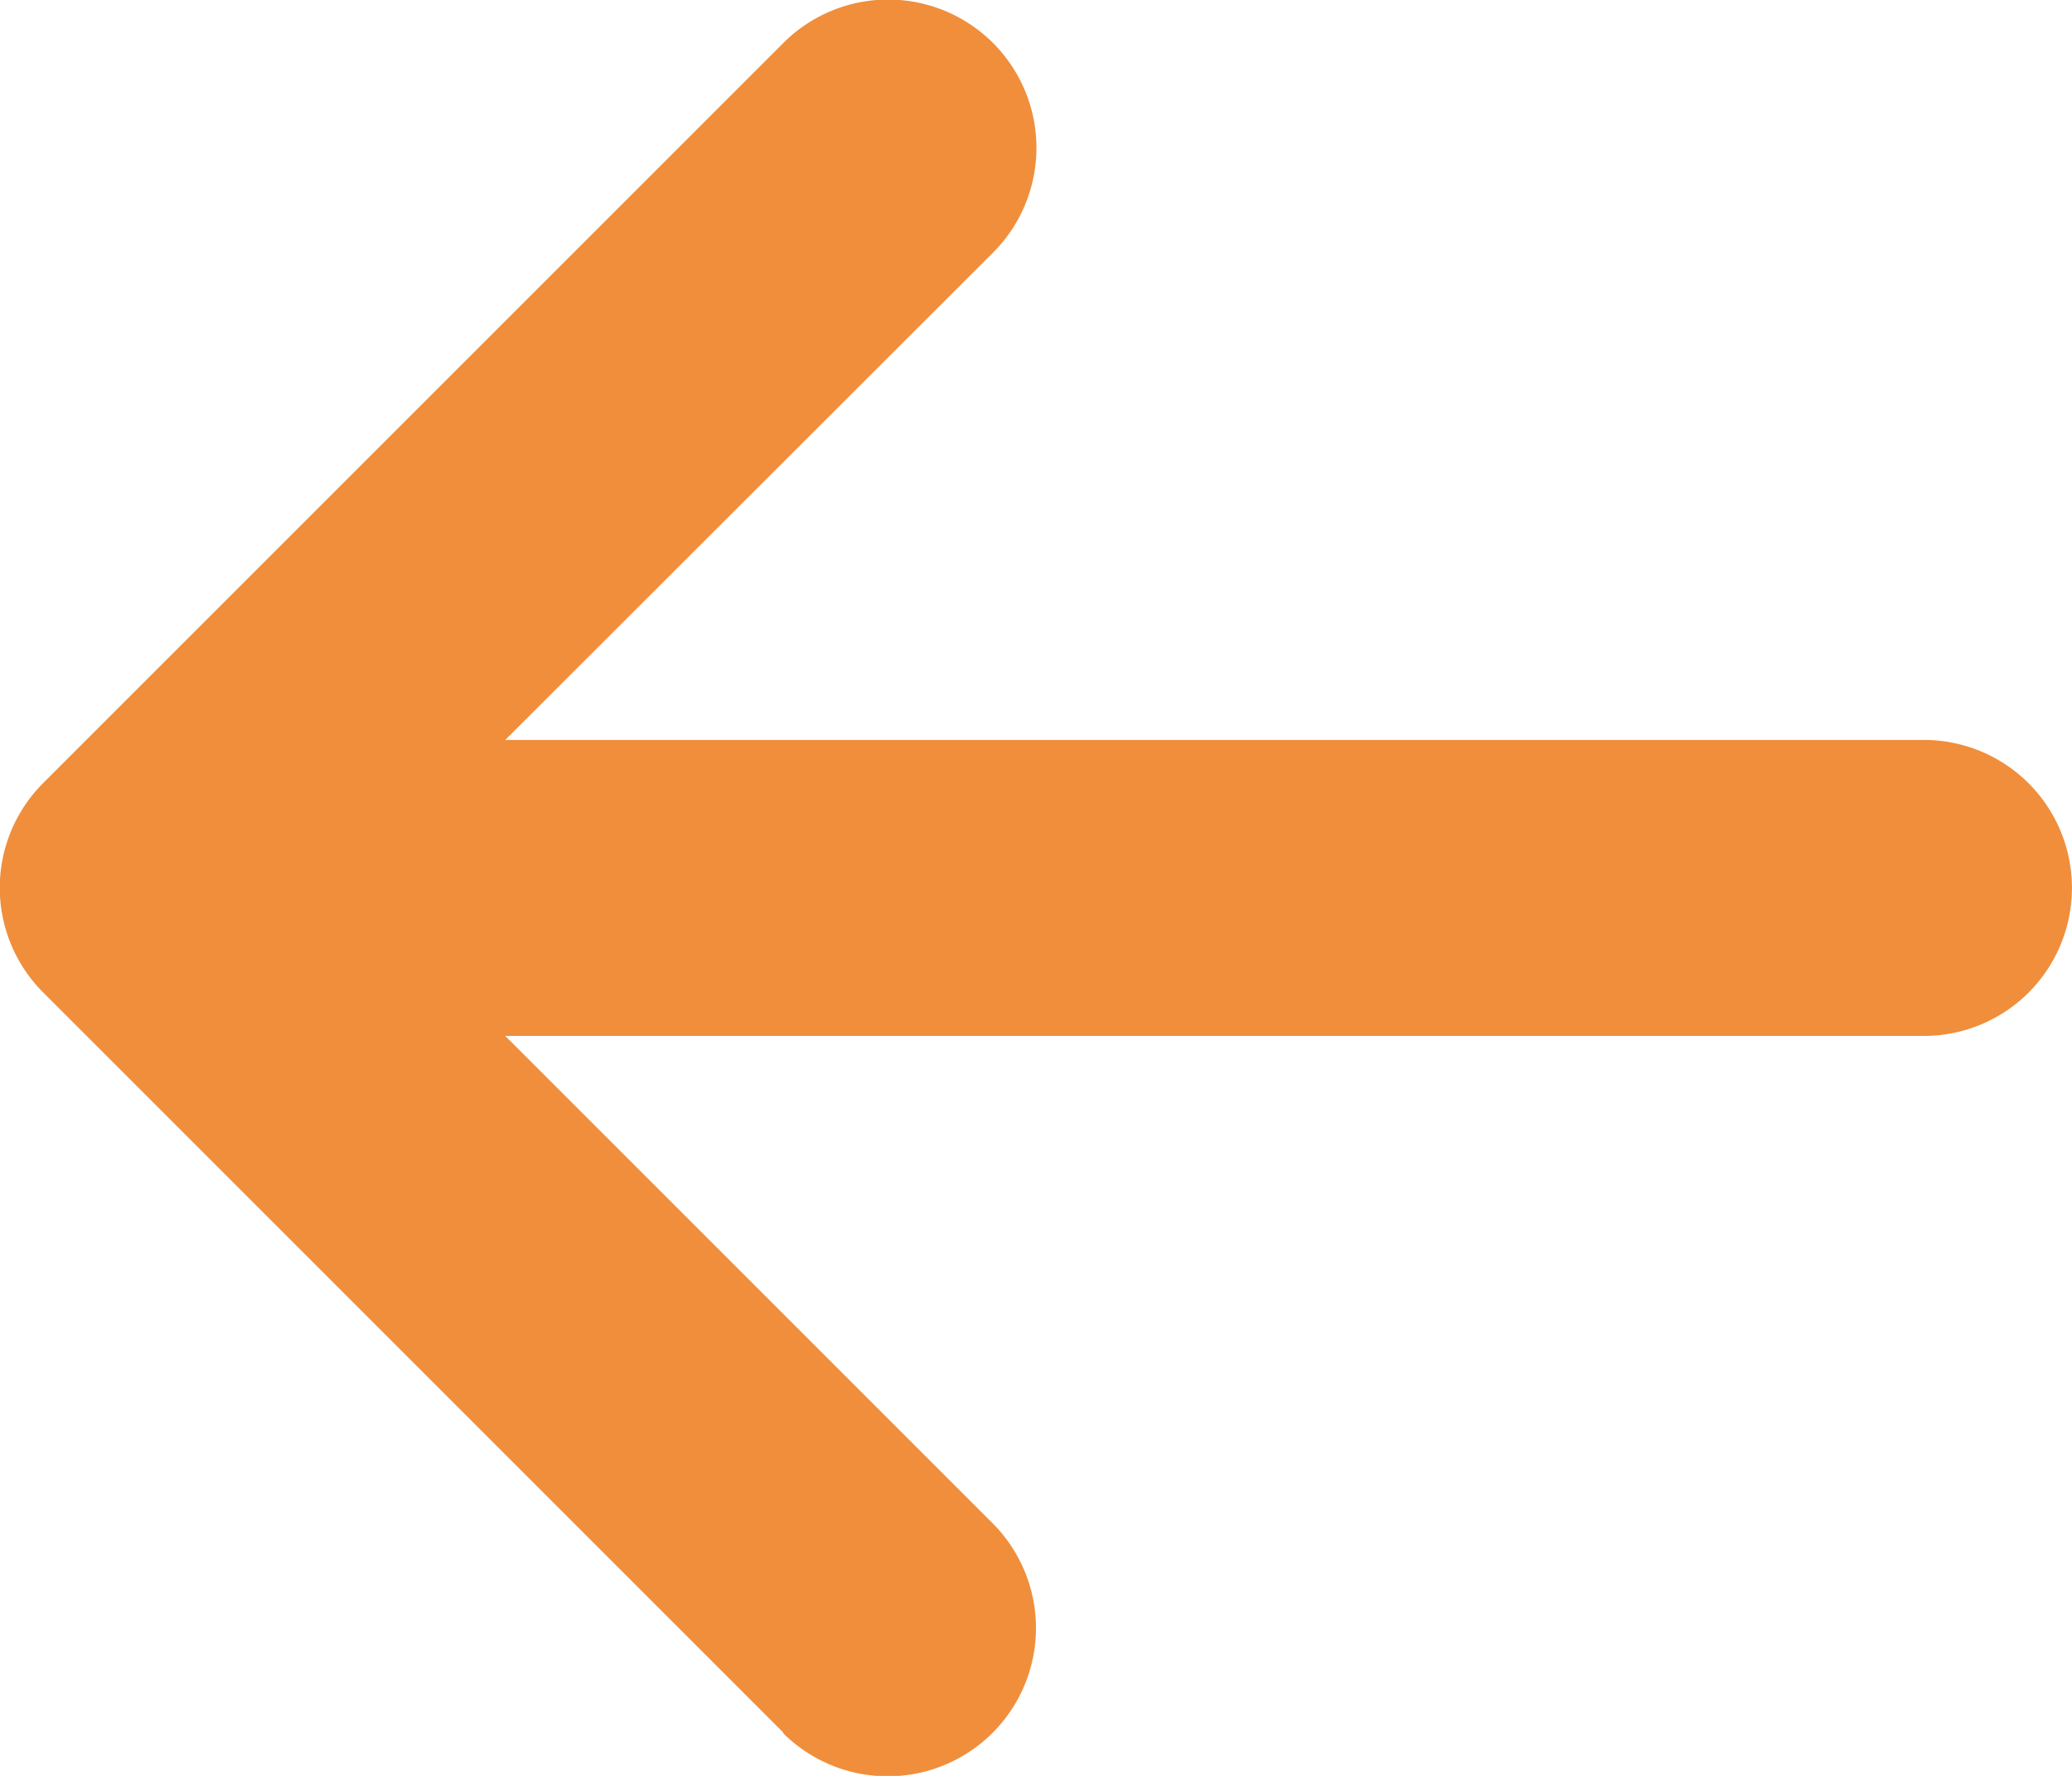 <svg xmlns="http://www.w3.org/2000/svg" width="17.786" height="15.245" viewBox="0 0 17.786 15.245"><defs><style>.a{fill:#f08e3c;}</style></defs><path class="a" d="M11.223,20.657,4.871,14.305a1.27,1.27,0,0,1,0-1.8l6.352-6.352a1.27,1.27,0,1,1,1.8,1.8L8.836,12.136H21.014a1.27,1.27,0,1,1,0,2.541H8.836l4.183,4.183a1.27,1.27,0,1,1-1.8,1.8Z" transform="translate(-4.499 -5.784)"/></svg>